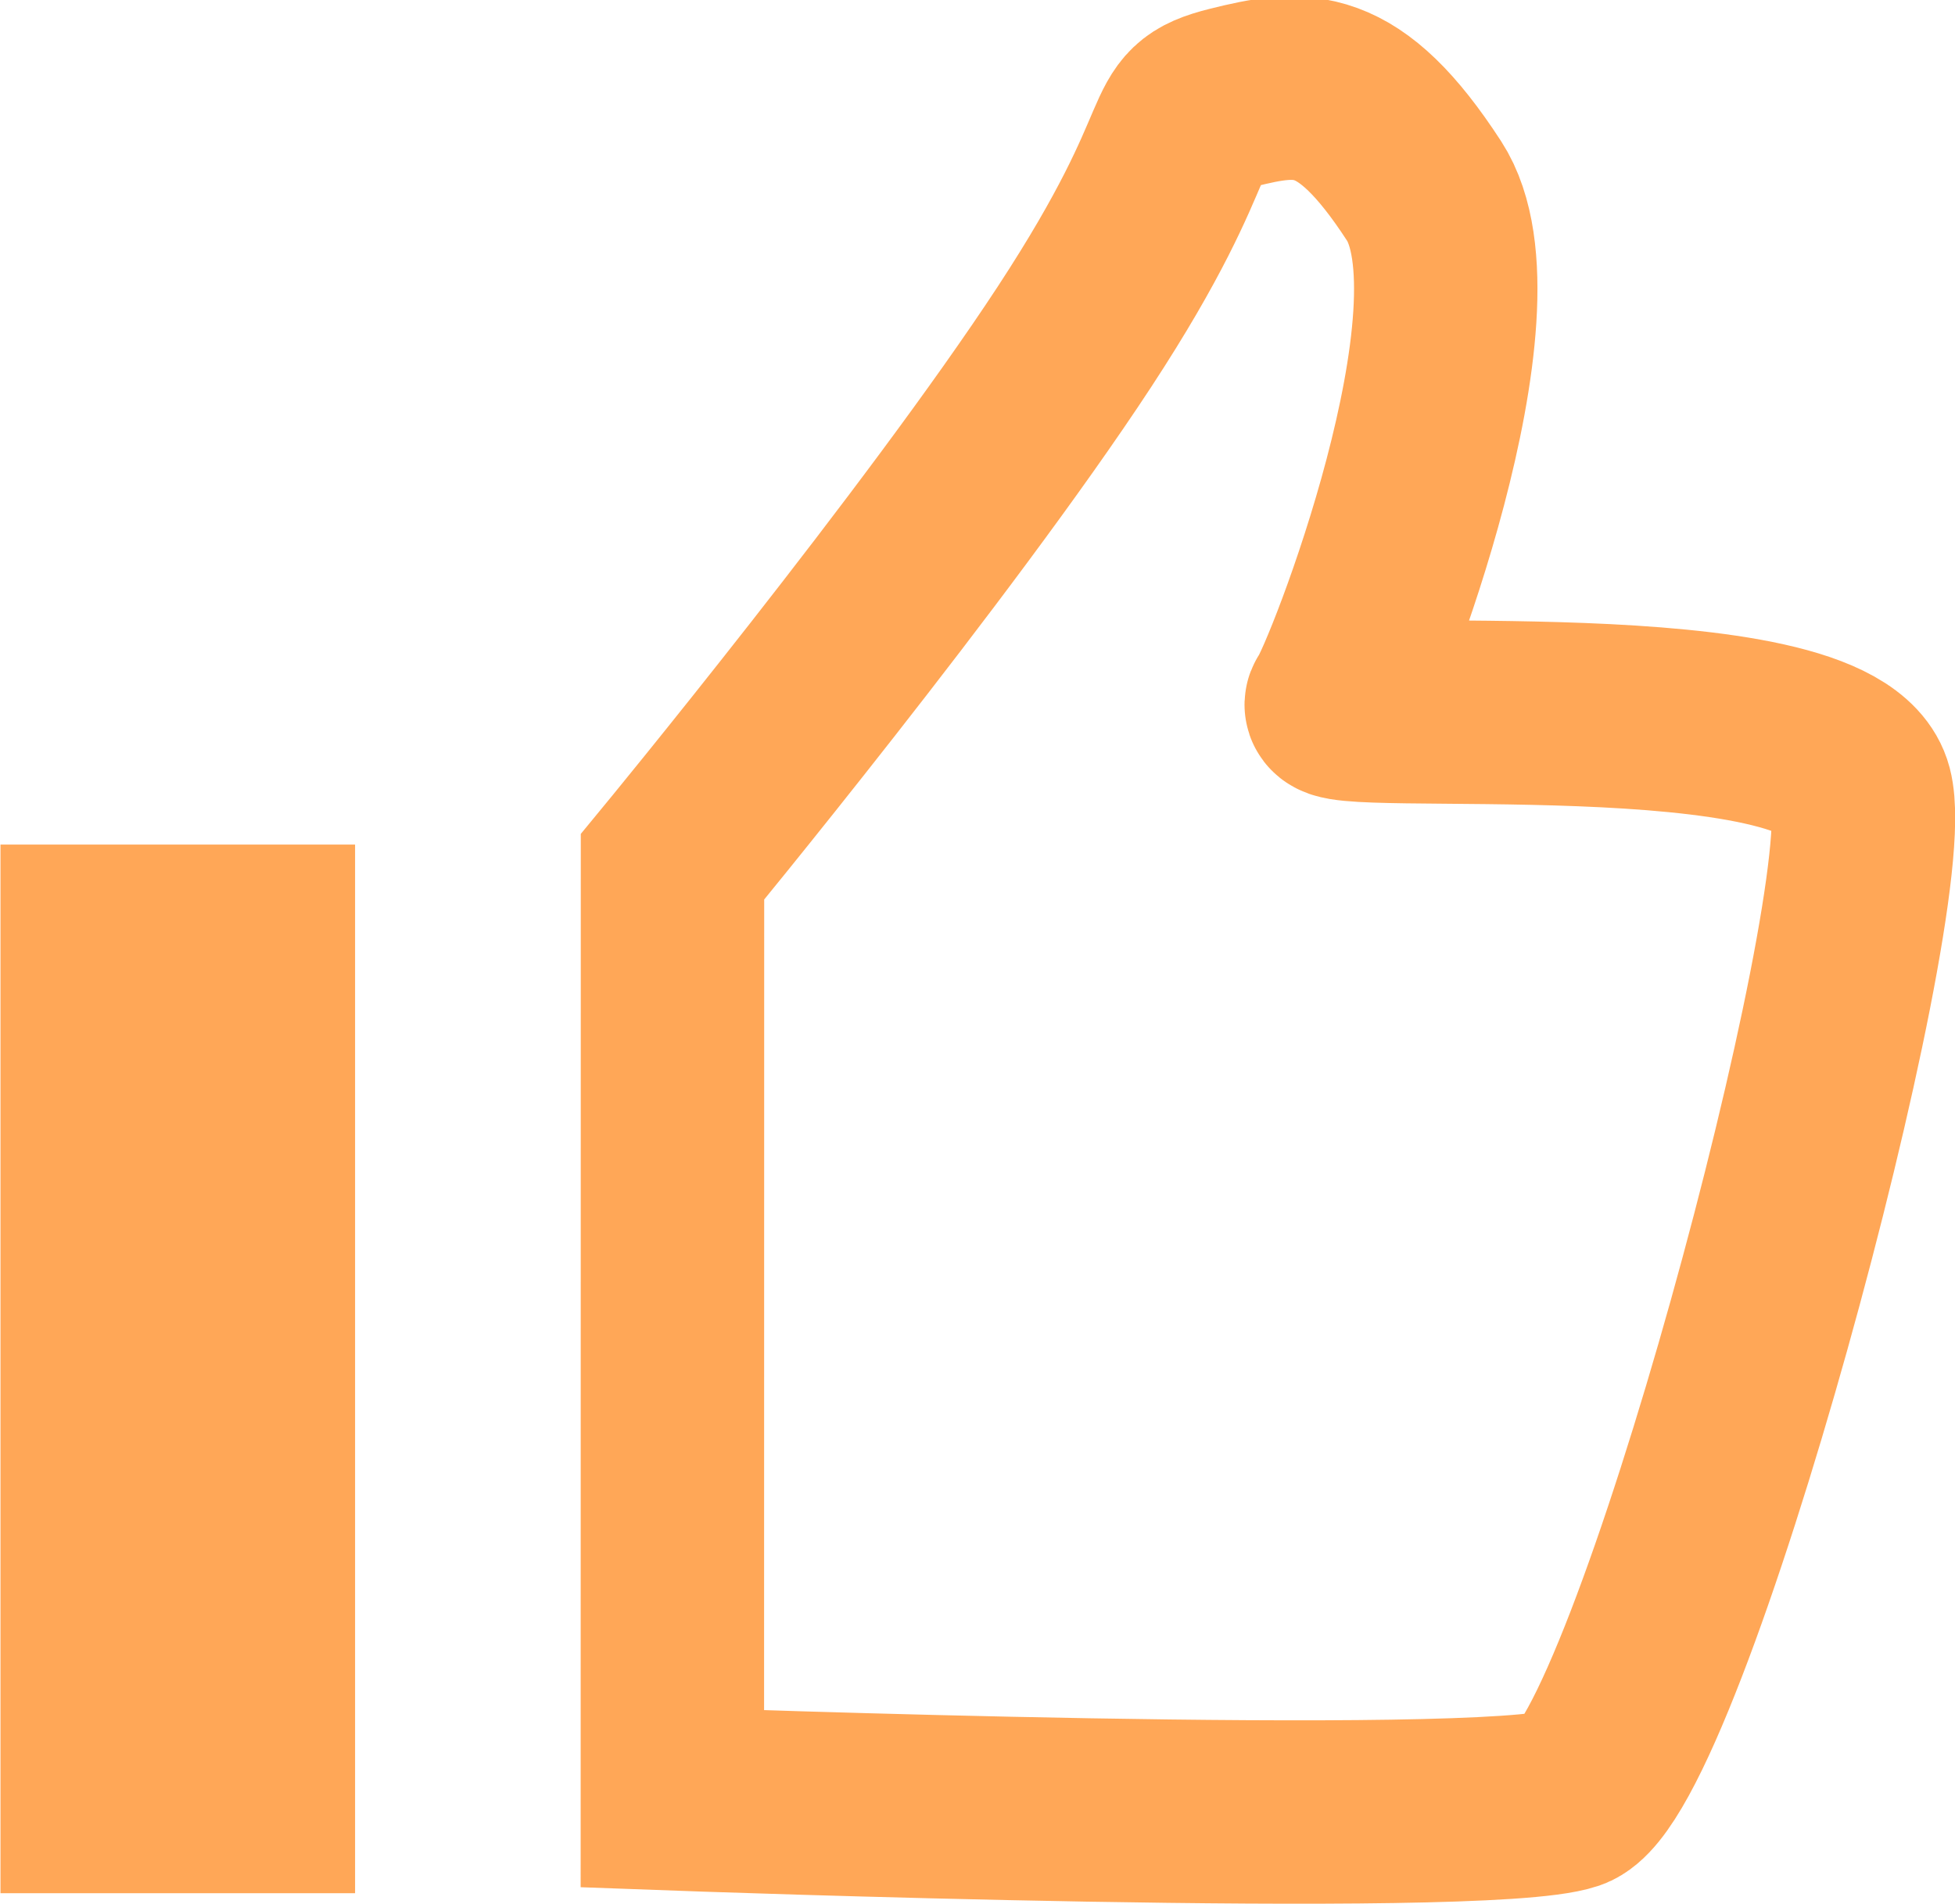 <svg xmlns="http://www.w3.org/2000/svg" width="15.989" height="15.576" viewBox="0 0 15.989 15.576">
  <g id="Board_좋아요_라인" data-name="Board 좋아요 라인" transform="translate(0 0.721)">
    <g id="그룹_651" data-name="그룹 651" transform="translate(5.5 0)">
      <path id="패스_1610" data-name="패스 1610" d="M-846.362,878.248s2.18-2.645,3.288-4.336.715-1.811,1.287-1.954.953-.191,1.572.762-.572,4-.715,4.193,4.05-.191,4.288.715-1.668,8-2.383,8.243-7.338,0-7.338,0Z" transform="translate(846.362 -871.879)" fill="none" stroke="#ffa757" stroke-width="1.5"/>
    </g>
    <path id="패스_1611" data-name="패스 1611" d="M-548.42-180.675h-2.9v-8.577h2.9Z" transform="translate(551.324 195.439)" fill="#ffa757"/>
  </g>
</svg>
